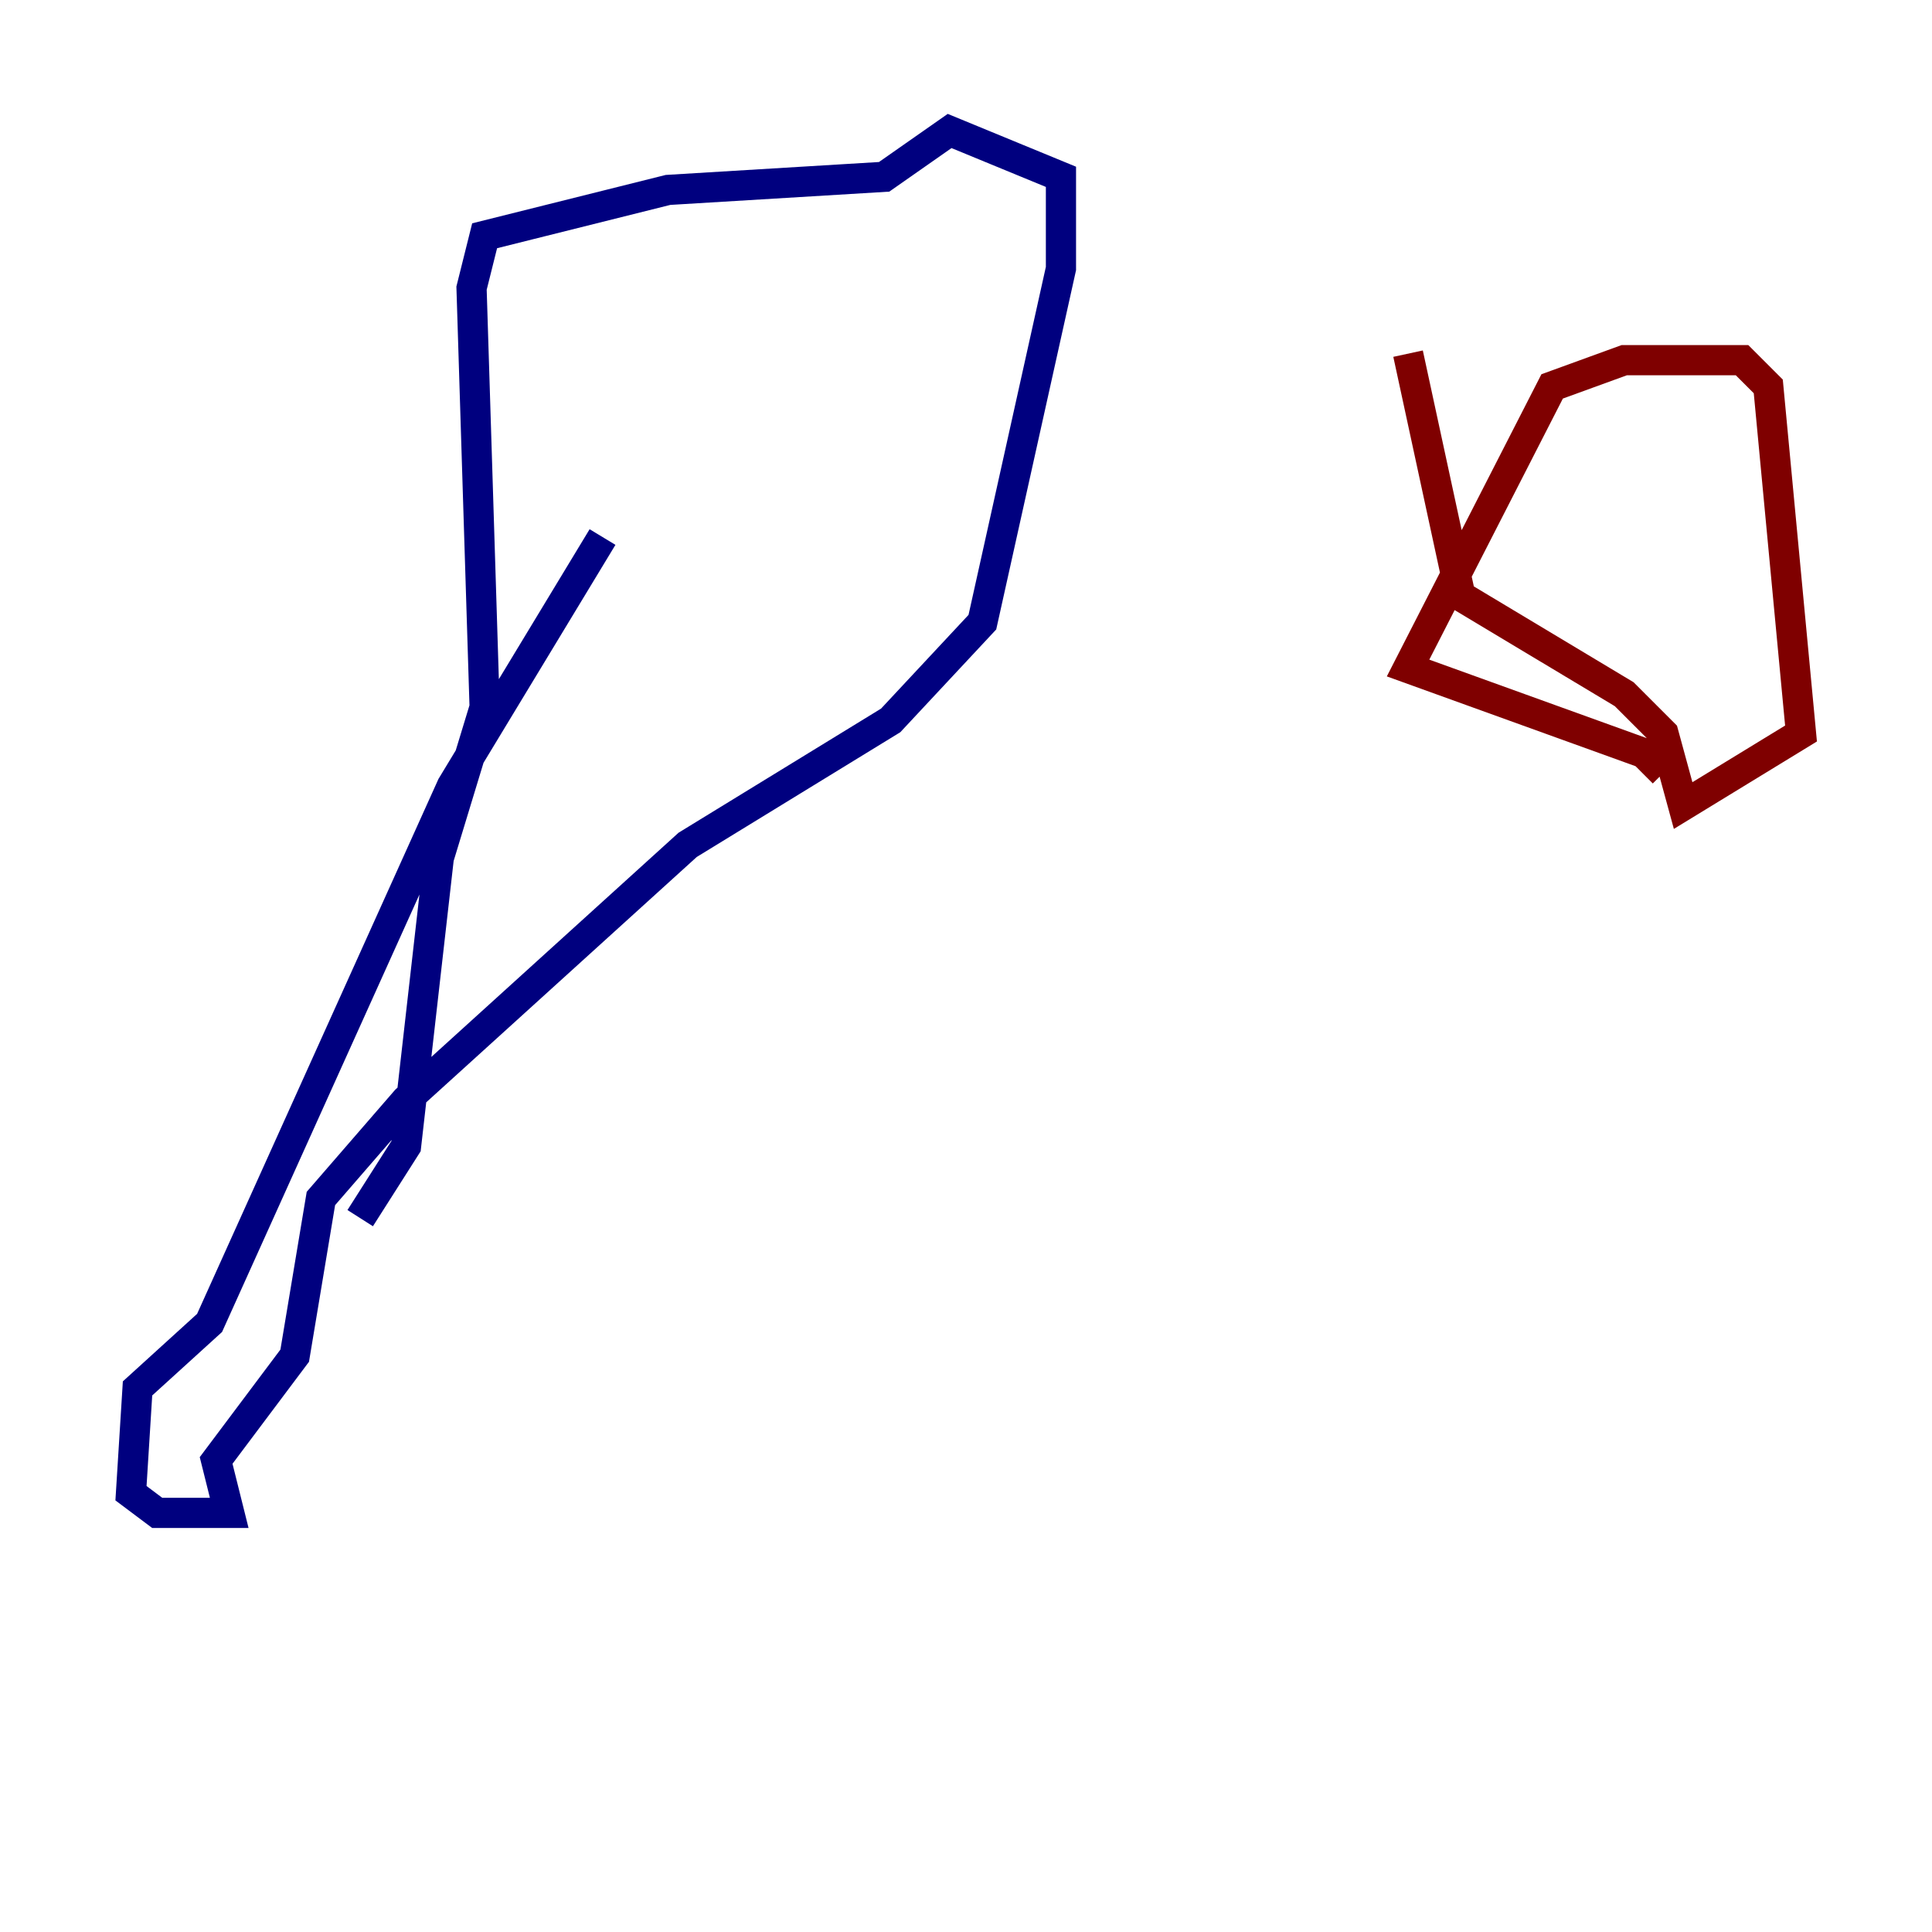 <?xml version="1.0" encoding="utf-8" ?>
<svg baseProfile="tiny" height="128" version="1.2" viewBox="0,0,128,128" width="128" xmlns="http://www.w3.org/2000/svg" xmlns:ev="http://www.w3.org/2001/xml-events" xmlns:xlink="http://www.w3.org/1999/xlink"><defs /><polyline fill="none" points="39.919,35.58 29.939,52.068 13.885,87.647 9.112,91.986 8.678,98.929 10.414,100.231 15.186,100.231 14.319,96.759 19.525,89.817 21.261,79.403 26.902,72.895 45.559,55.973 59.01,47.729 65.085,41.22 70.291,17.79 70.291,11.715 62.915,8.678 58.576,11.715 44.258,12.583 32.108,15.62 31.241,19.091 32.108,46.861 29.071,56.841 26.902,75.932 23.864,80.705" stroke="#00007f" stroke-width="2" /><polyline fill="none" points="110.21,51.2 108.909,49.898 93.288,44.258 102.834,25.6 107.607,23.864 115.417,23.864 117.153,25.6 119.322,48.597 111.512,53.37 110.21,48.597 107.607,45.993 96.759,39.485 93.288,23.43" stroke="#7f0000" stroke-width="2" /></svg>